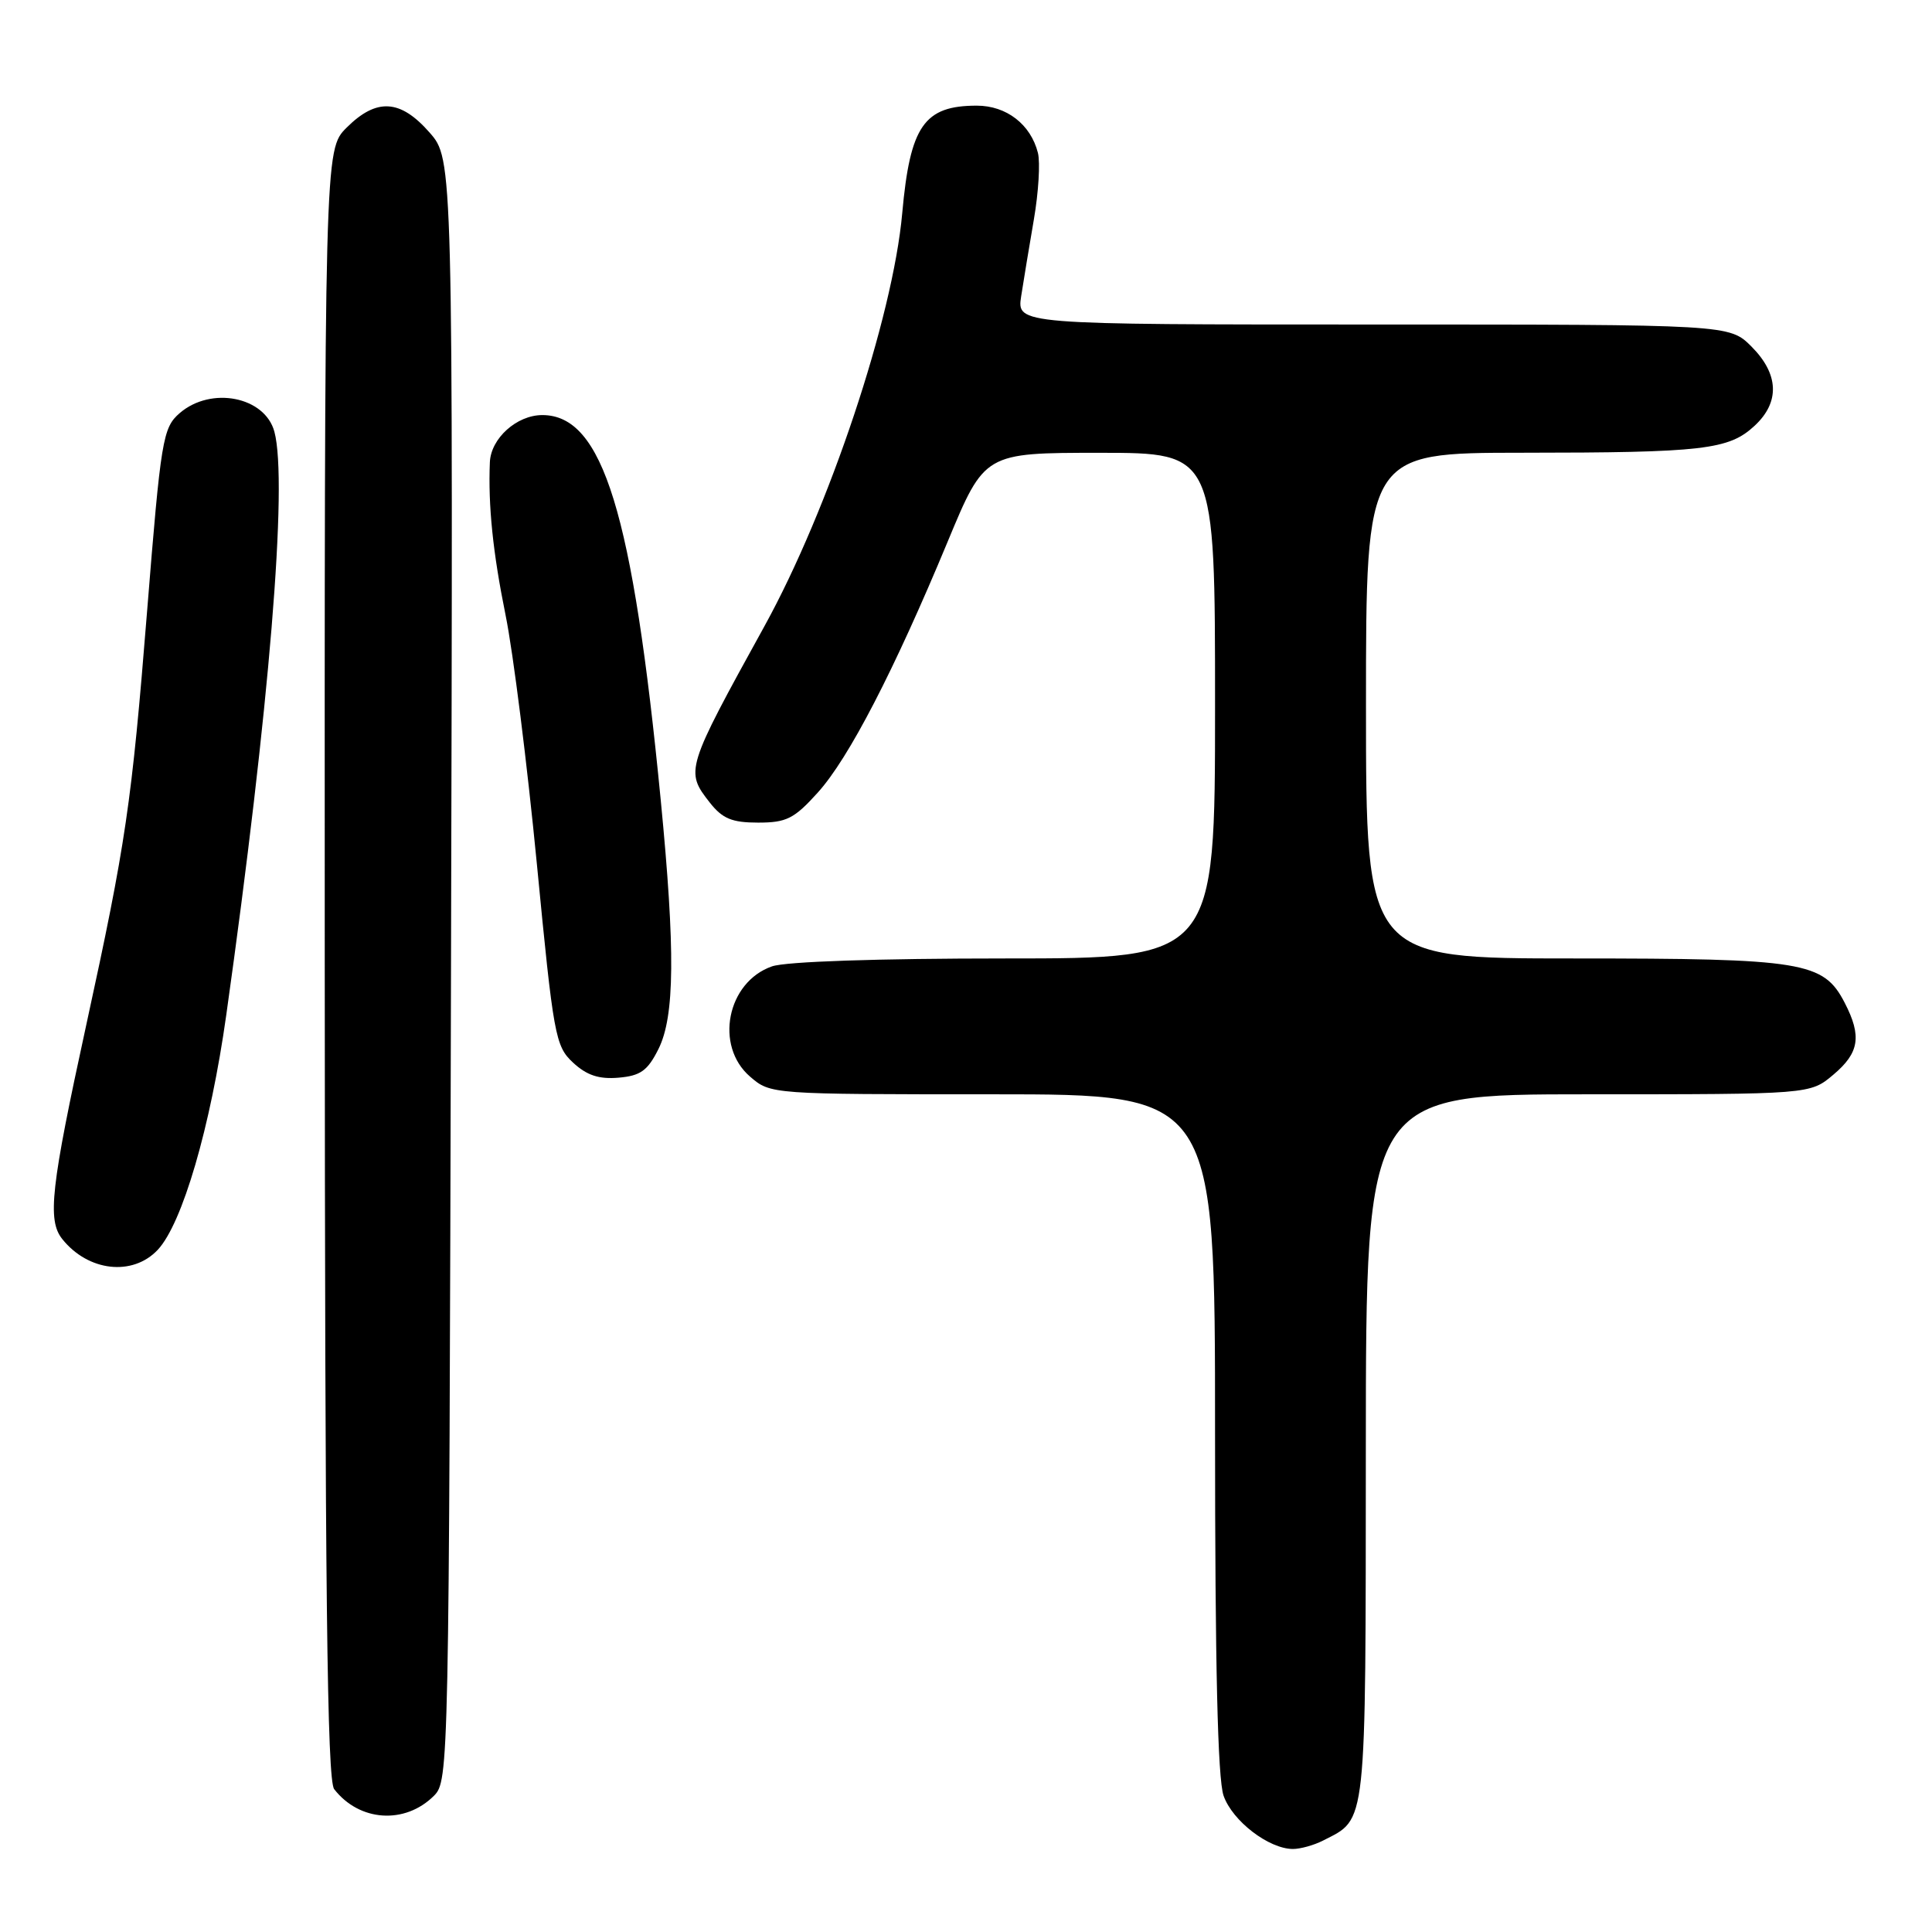 <?xml version="1.0" encoding="UTF-8" standalone="no"?>
<!DOCTYPE svg PUBLIC "-//W3C//DTD SVG 1.1//EN" "http://www.w3.org/Graphics/SVG/1.1/DTD/svg11.dtd" >
<svg xmlns="http://www.w3.org/2000/svg" xmlns:xlink="http://www.w3.org/1999/xlink" version="1.1" viewBox="0 0 256 256">
 <g >
 <path fill="currentColor"
d=" M 175.32 243.88 C 181.15 240.90 180.95 242.68 180.98 191.75 C 181.00 145.00 181.00 145.00 210.42 145.00 C 239.85 145.00 239.85 145.00 242.92 142.41 C 246.37 139.51 246.72 137.30 244.43 132.87 C 241.62 127.43 238.97 127.00 208.53 127.00 C 181.00 127.00 181.00 127.00 181.00 93.50 C 181.00 60.00 181.00 60.00 201.75 59.99 C 225.71 59.98 229.08 59.59 232.49 56.42 C 235.87 53.29 235.72 49.57 232.08 45.92 C 229.15 43.00 229.15 43.00 181.95 43.00 C 134.74 43.00 134.74 43.00 135.31 39.25 C 135.63 37.19 136.39 32.59 137.00 29.04 C 137.61 25.49 137.85 21.54 137.53 20.26 C 136.58 16.49 133.37 14.00 129.43 14.00 C 122.45 14.00 120.59 16.67 119.55 28.25 C 118.31 42.10 109.84 67.47 101.30 82.96 C 90.83 101.95 90.77 102.16 94.07 106.37 C 95.74 108.48 96.99 109.00 100.46 109.00 C 104.21 109.00 105.23 108.49 108.36 105.02 C 112.46 100.49 118.47 88.87 125.58 71.75 C 130.46 60.00 130.46 60.00 145.73 60.00 C 161.00 60.00 161.00 60.00 161.00 93.50 C 161.00 127.00 161.00 127.00 133.15 127.00 C 116.31 127.00 104.11 127.41 102.29 128.05 C 96.33 130.13 94.65 138.58 99.39 142.66 C 102.11 145.00 102.12 145.00 131.56 145.00 C 161.00 145.00 161.00 145.00 161.00 189.85 C 161.00 220.63 161.35 235.72 162.13 237.94 C 163.30 241.29 168.12 244.99 171.32 245.00 C 172.31 245.00 174.11 244.50 175.32 243.88 Z  M 57.50 237.95 C 59.47 235.97 59.50 234.49 59.76 128.52 C 60.03 21.10 60.03 21.10 56.91 17.55 C 53.04 13.14 49.89 12.96 45.92 16.92 C 43.00 19.85 43.00 19.85 43.03 127.67 C 43.06 210.87 43.34 235.86 44.28 237.07 C 47.62 241.38 53.66 241.78 57.50 237.95 Z  M 20.90 165.61 C 24.16 162.13 27.89 149.38 29.98 134.50 C 35.69 93.94 38.16 63.94 36.36 57.21 C 35.11 52.55 27.97 51.15 23.81 54.74 C 21.57 56.68 21.32 58.19 19.49 81.00 C 17.44 106.58 16.68 111.72 11.43 135.81 C 6.73 157.35 6.25 161.67 8.25 164.18 C 11.68 168.48 17.57 169.15 20.90 165.61 Z  M 87.25 139.00 C 89.41 134.67 89.49 125.98 87.55 106.00 C 83.84 67.89 79.88 55.00 71.86 55.00 C 68.47 55.00 65.04 58.09 64.91 61.25 C 64.67 66.99 65.31 73.22 66.99 81.50 C 68.00 86.45 69.86 101.30 71.14 114.50 C 73.34 137.28 73.58 138.62 75.93 140.80 C 77.74 142.48 79.35 143.02 81.95 142.80 C 84.87 142.55 85.81 141.88 87.25 139.00 Z "/>
</g>
</svg>